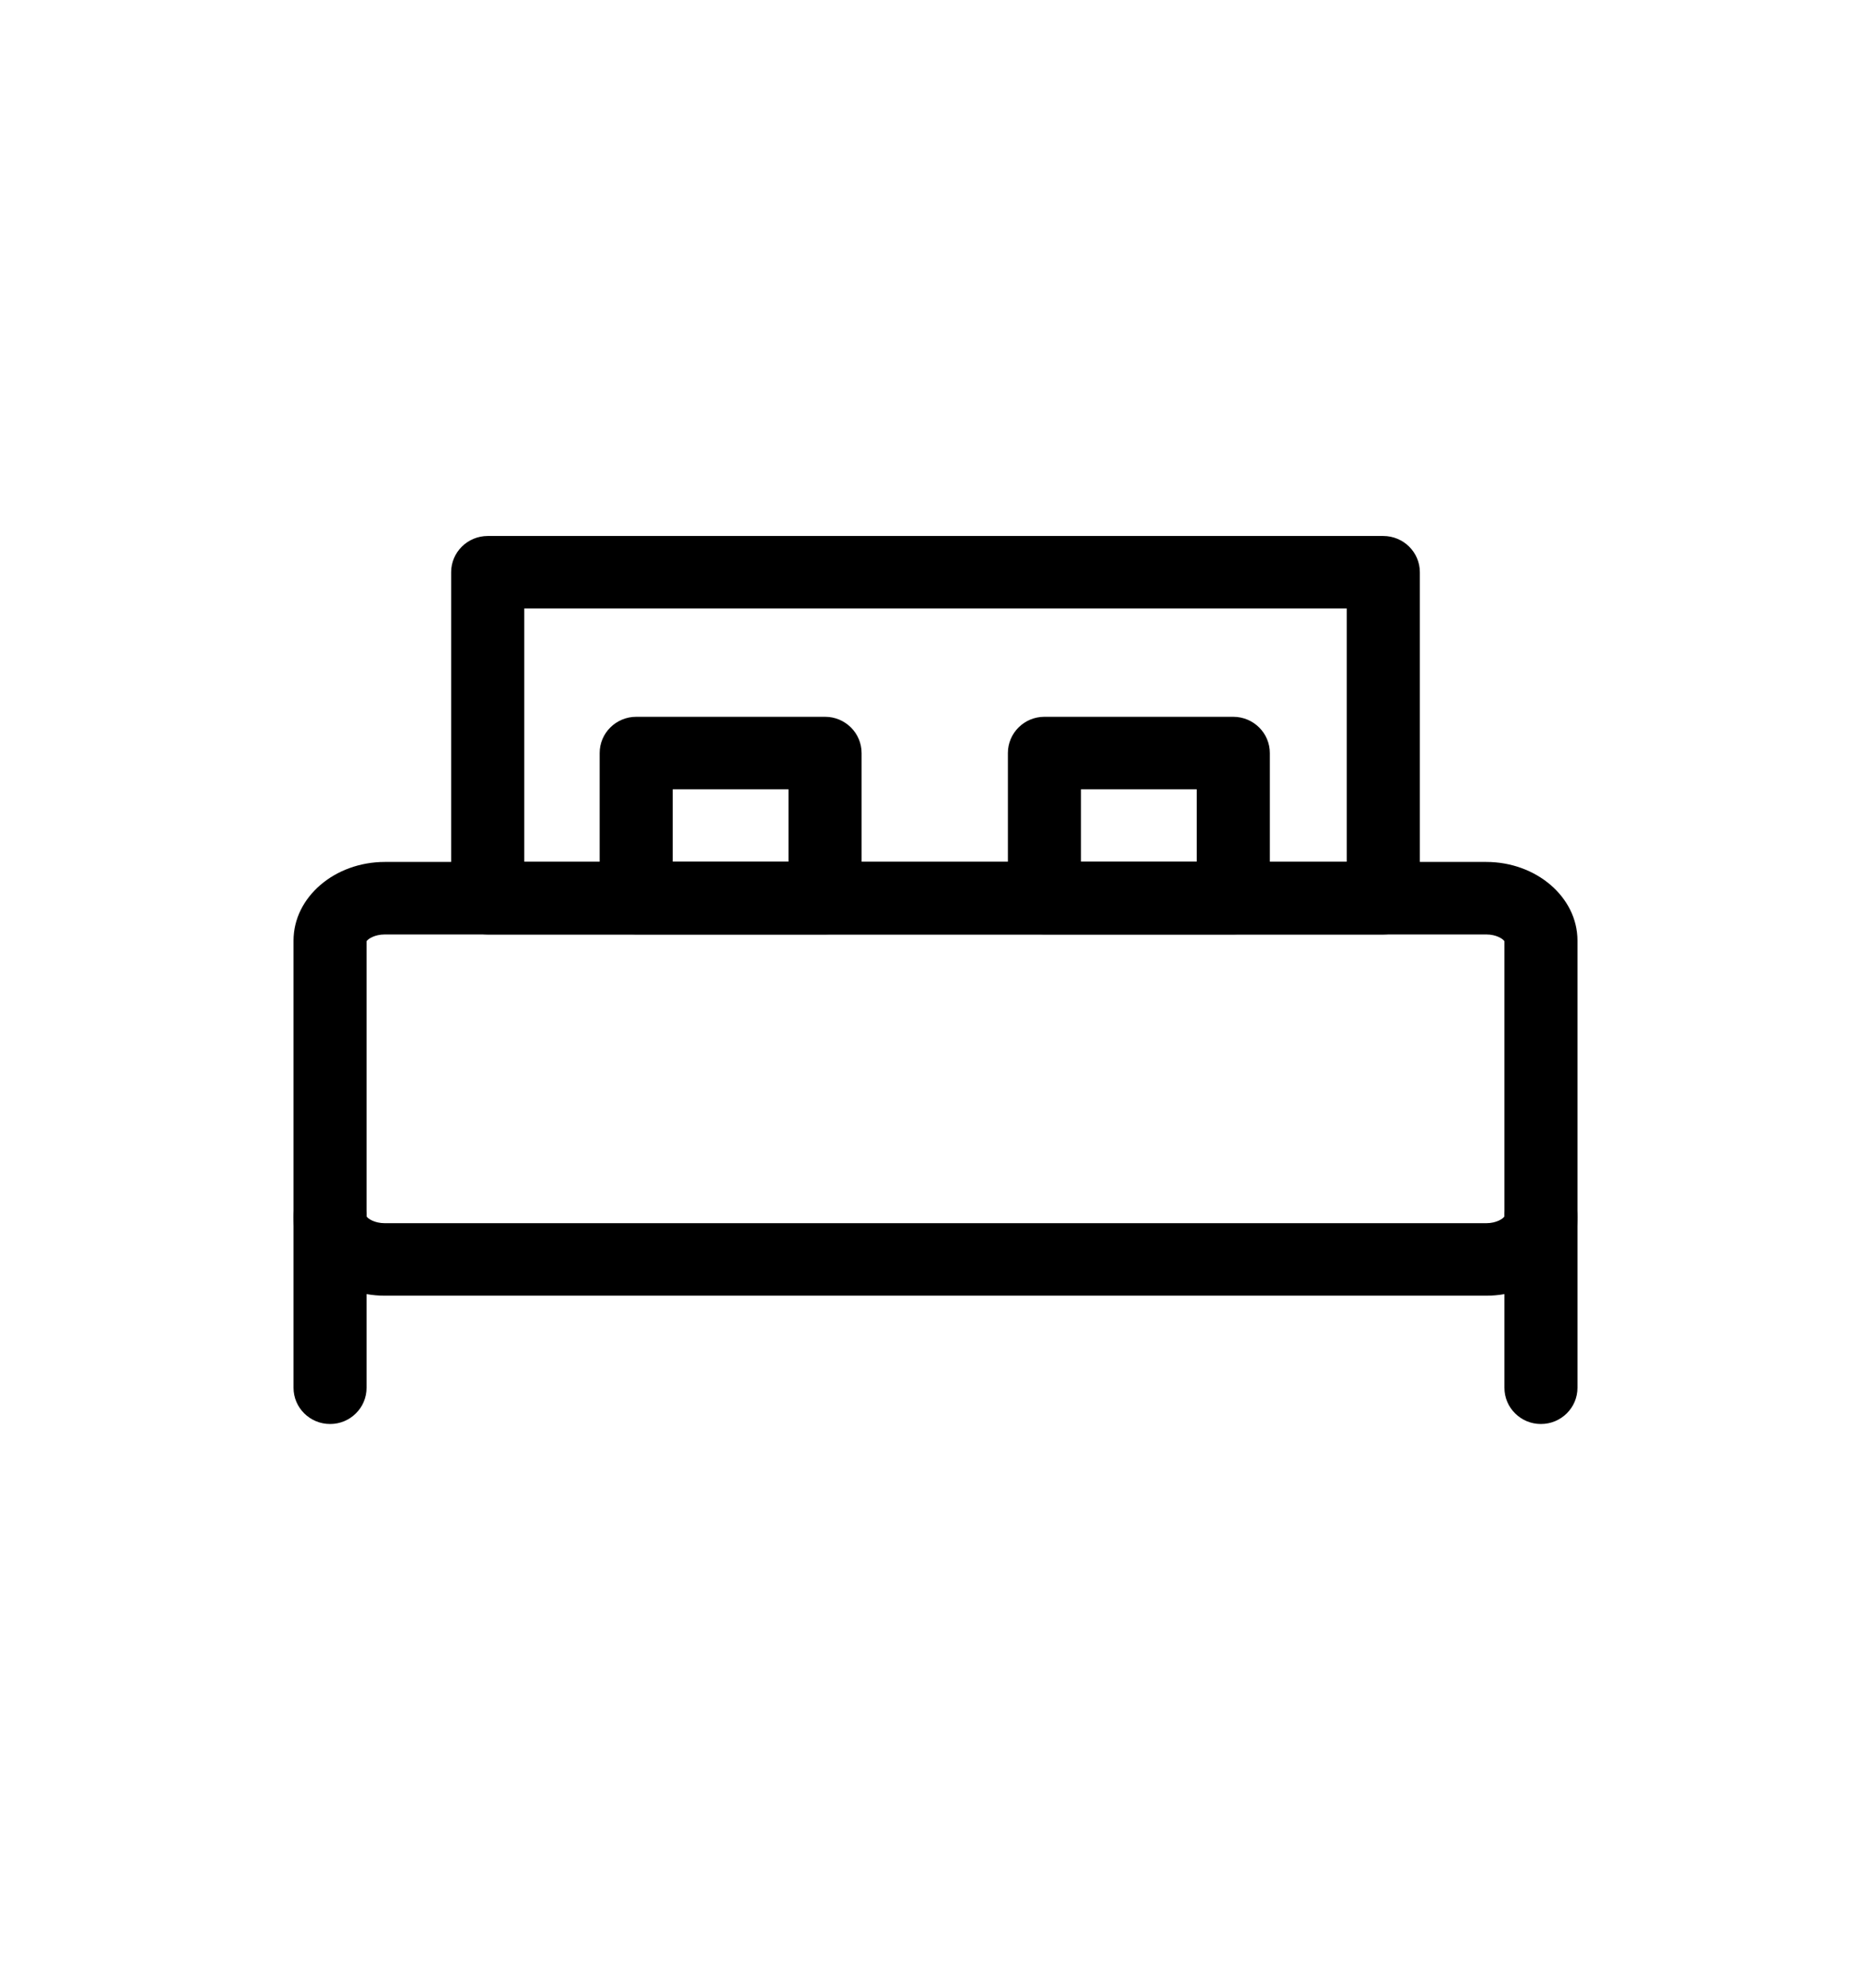 <svg width="16" height="17" viewBox="0 0 16 17" fill="none" xmlns="http://www.w3.org/2000/svg">
    <path d="M12.709 11.079H3.292C2.861 11.079 2.51 10.777 2.51 10.406V8.043C2.51 7.672 2.861 7.37 3.292 7.37H12.709C13.139 7.37 13.49 7.672 13.49 8.043V10.406C13.49 10.777 13.139 11.079 12.709 11.079ZM3.135 10.401C3.146 10.42 3.202 10.459 3.292 10.459H12.709C12.798 10.459 12.854 10.42 12.865 10.401V8.048C12.854 8.029 12.798 7.99 12.709 7.99H3.292C3.202 7.99 3.146 8.029 3.135 8.048V10.401Z" fill="black"/>
    <path d="M11.829 7.99H4.171C3.998 7.99 3.858 7.851 3.858 7.679V4.893C3.858 4.722 3.998 4.583 4.171 4.583H11.829C12.002 4.583 12.142 4.722 12.142 4.893V7.679C12.142 7.851 12.002 7.99 11.829 7.99ZM4.483 7.369H11.517V5.203H4.483V7.369Z" fill="black"/>
    <path d="M2.823 12.176C2.65 12.176 2.51 12.037 2.51 11.866V10.406C2.51 10.235 2.65 10.096 2.823 10.096C2.995 10.096 3.135 10.235 3.135 10.406V11.866C3.135 12.037 2.995 12.176 2.823 12.176Z" fill="black"/>
    <path d="M13.177 12.176C13.005 12.176 12.865 12.037 12.865 11.866V10.406C12.865 10.235 13.005 10.096 13.177 10.096C13.35 10.096 13.49 10.235 13.49 10.406V11.866C13.49 12.037 13.35 12.176 13.177 12.176Z" fill="black"/>
    <path d="M7.056 7.989H5.441C5.268 7.989 5.128 7.851 5.128 7.679V6.439C5.128 6.268 5.268 6.129 5.441 6.129H7.056C7.228 6.129 7.368 6.268 7.368 6.439V7.679C7.368 7.851 7.228 7.989 7.056 7.989ZM5.753 7.369H6.743V6.749H5.753V7.369Z" fill="black"/>
    <path d="M10.546 7.989H8.931C8.759 7.989 8.619 7.851 8.619 7.679V6.439C8.619 6.268 8.759 6.129 8.931 6.129H10.546C10.719 6.129 10.859 6.268 10.859 6.439V7.679C10.859 7.851 10.719 7.989 10.546 7.989ZM9.244 7.369H10.234V6.749H9.244V7.369Z" fill="black"/>
</svg>
